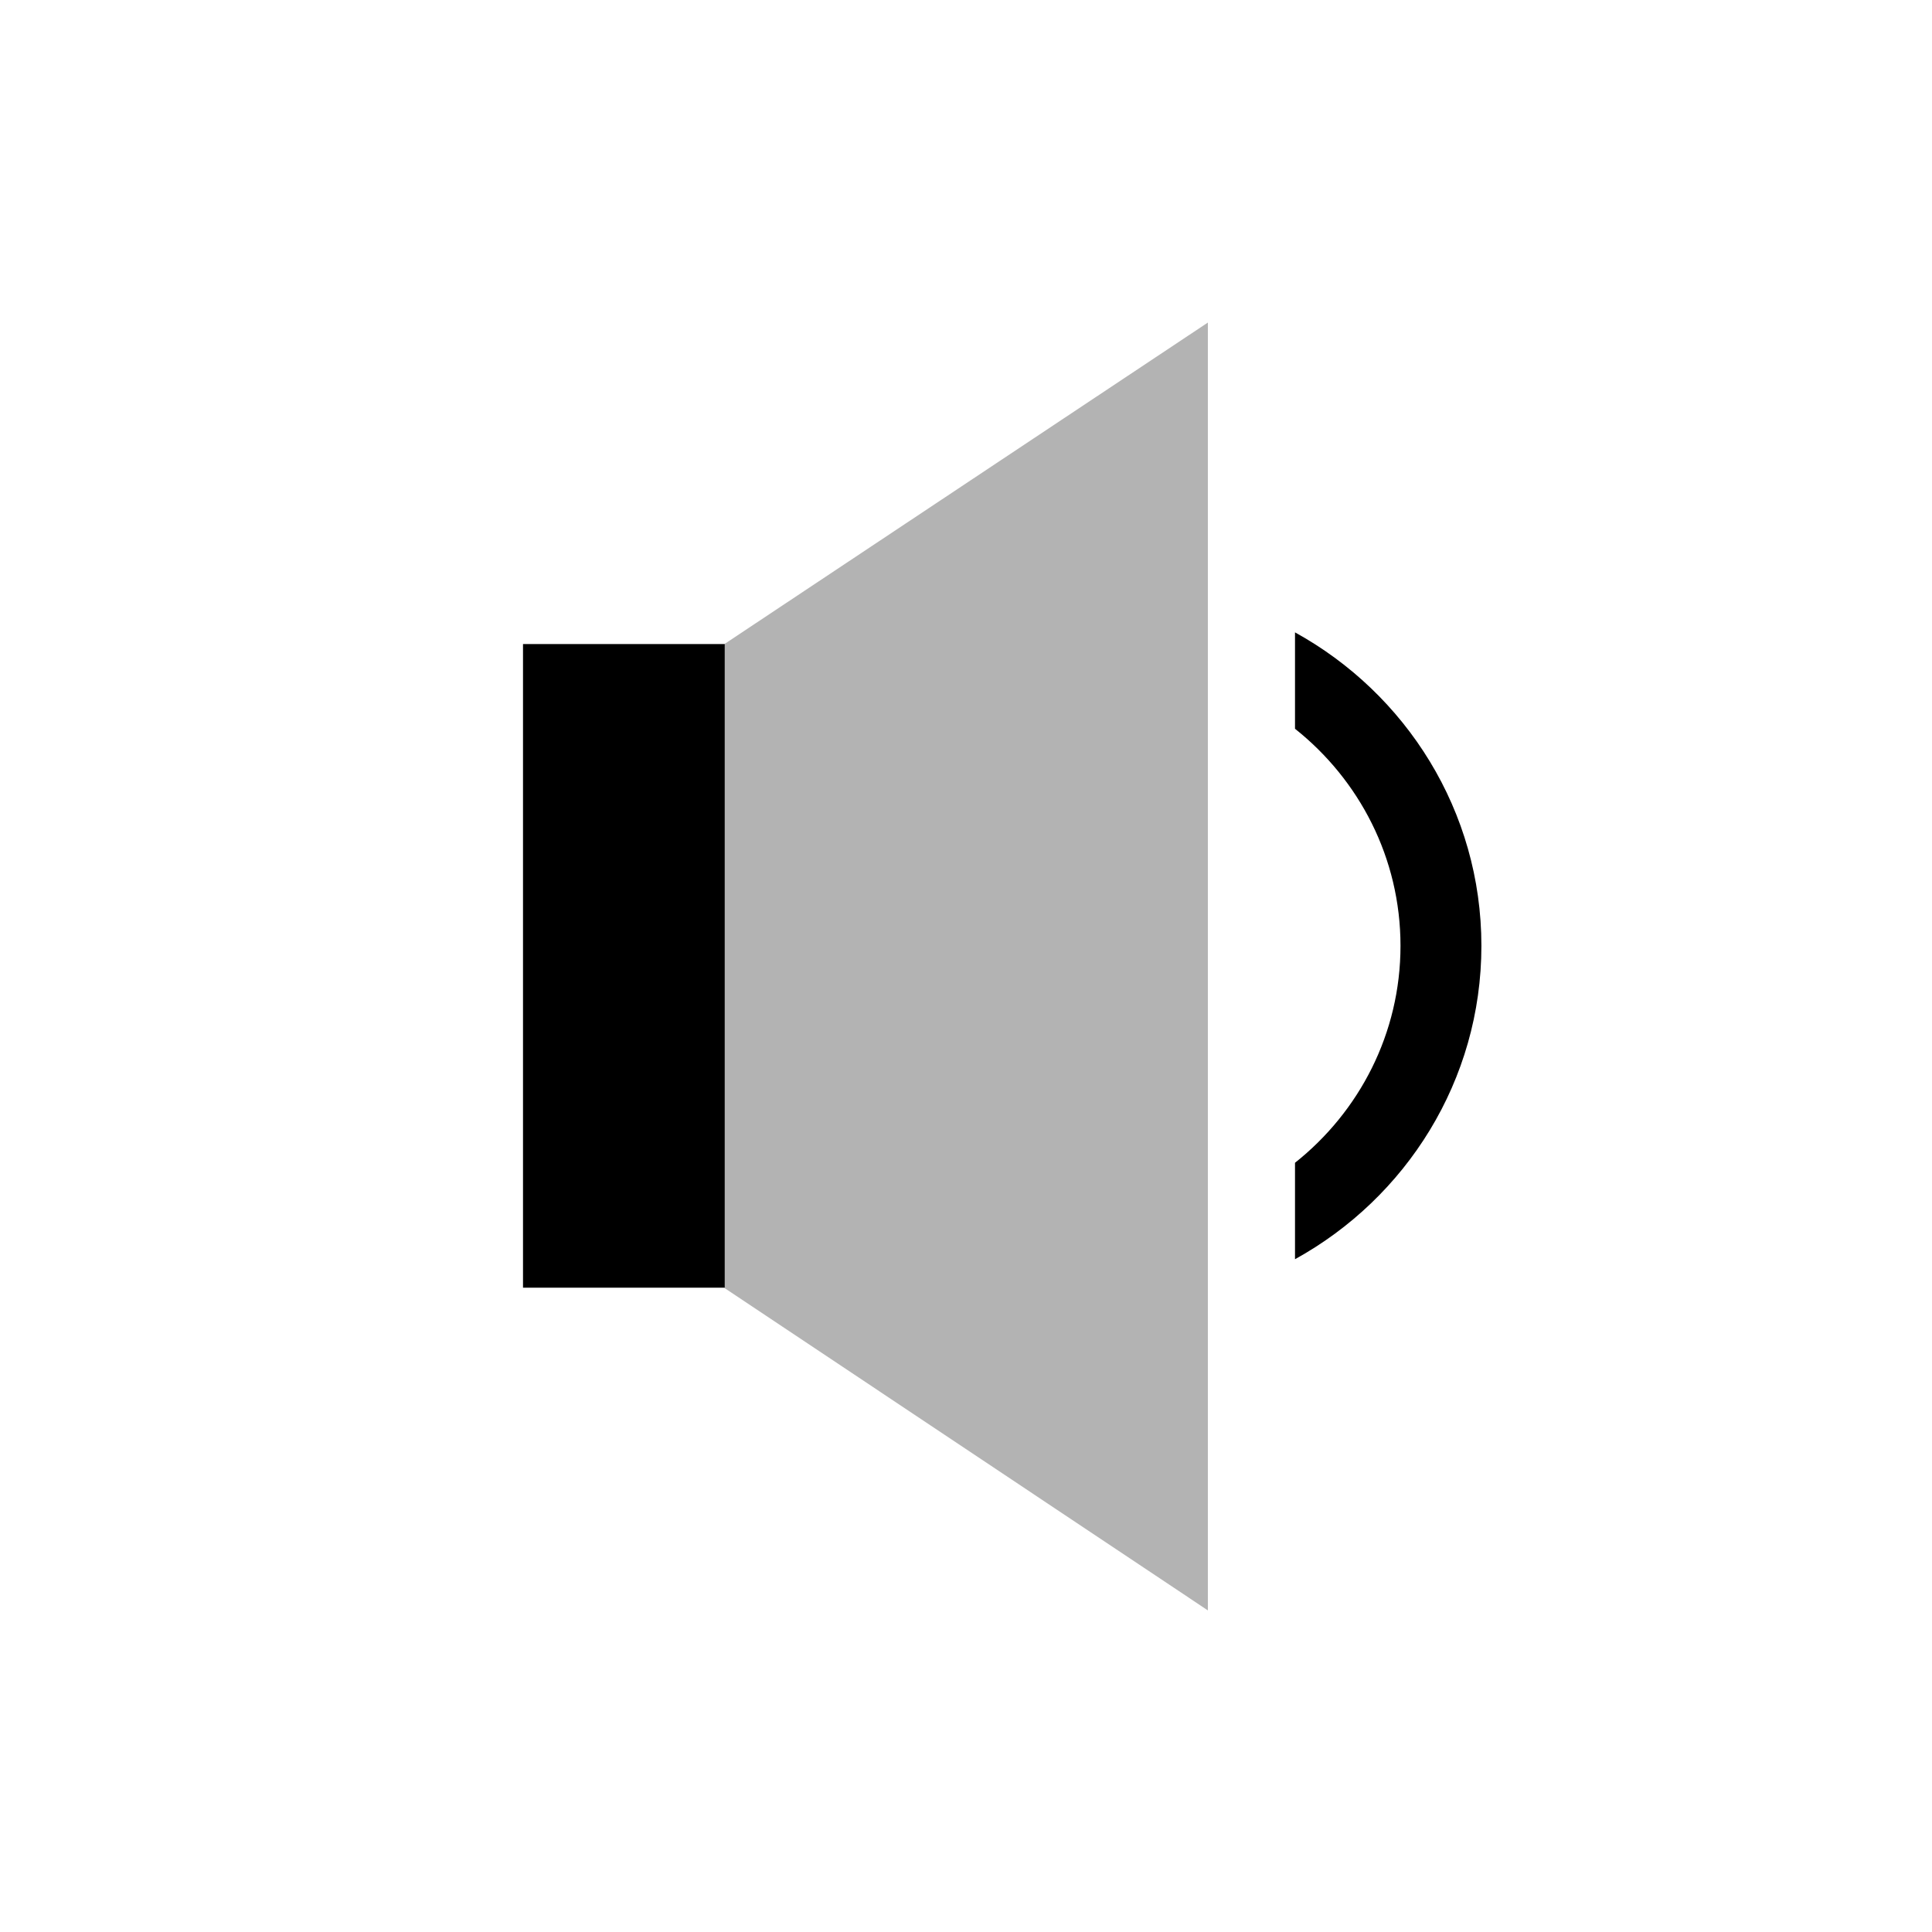 <svg xmlns="http://www.w3.org/2000/svg" width="48" height="48" viewBox="0 0 48 48">
    <g transform="translate(12, 8)" id="Shape">
        <polygon fill="currentColor" fill-rule="evenodd" fill-opacity="0.3" points="18.009 32.01 6 24 6 8 18.009 0.014"></polygon>
        <path fill="currentColor" fill-rule="evenodd" d="M20.174,23.285 L20.174,20.889 C21.769,19.623 22.795,17.679 22.795,15.498 C22.795,13.317 21.769,11.372 20.174,10.106 L20.174,7.711 C22.932,9.23 24.805,12.149 24.805,15.498 C24.805,18.846 22.932,21.765 20.174,23.285 Z M0.994,8.001 L6.006,8.001 L6.006,23.992 L0.994,23.992 L0.994,8.001 Z" ></path>
    </g>
</svg>